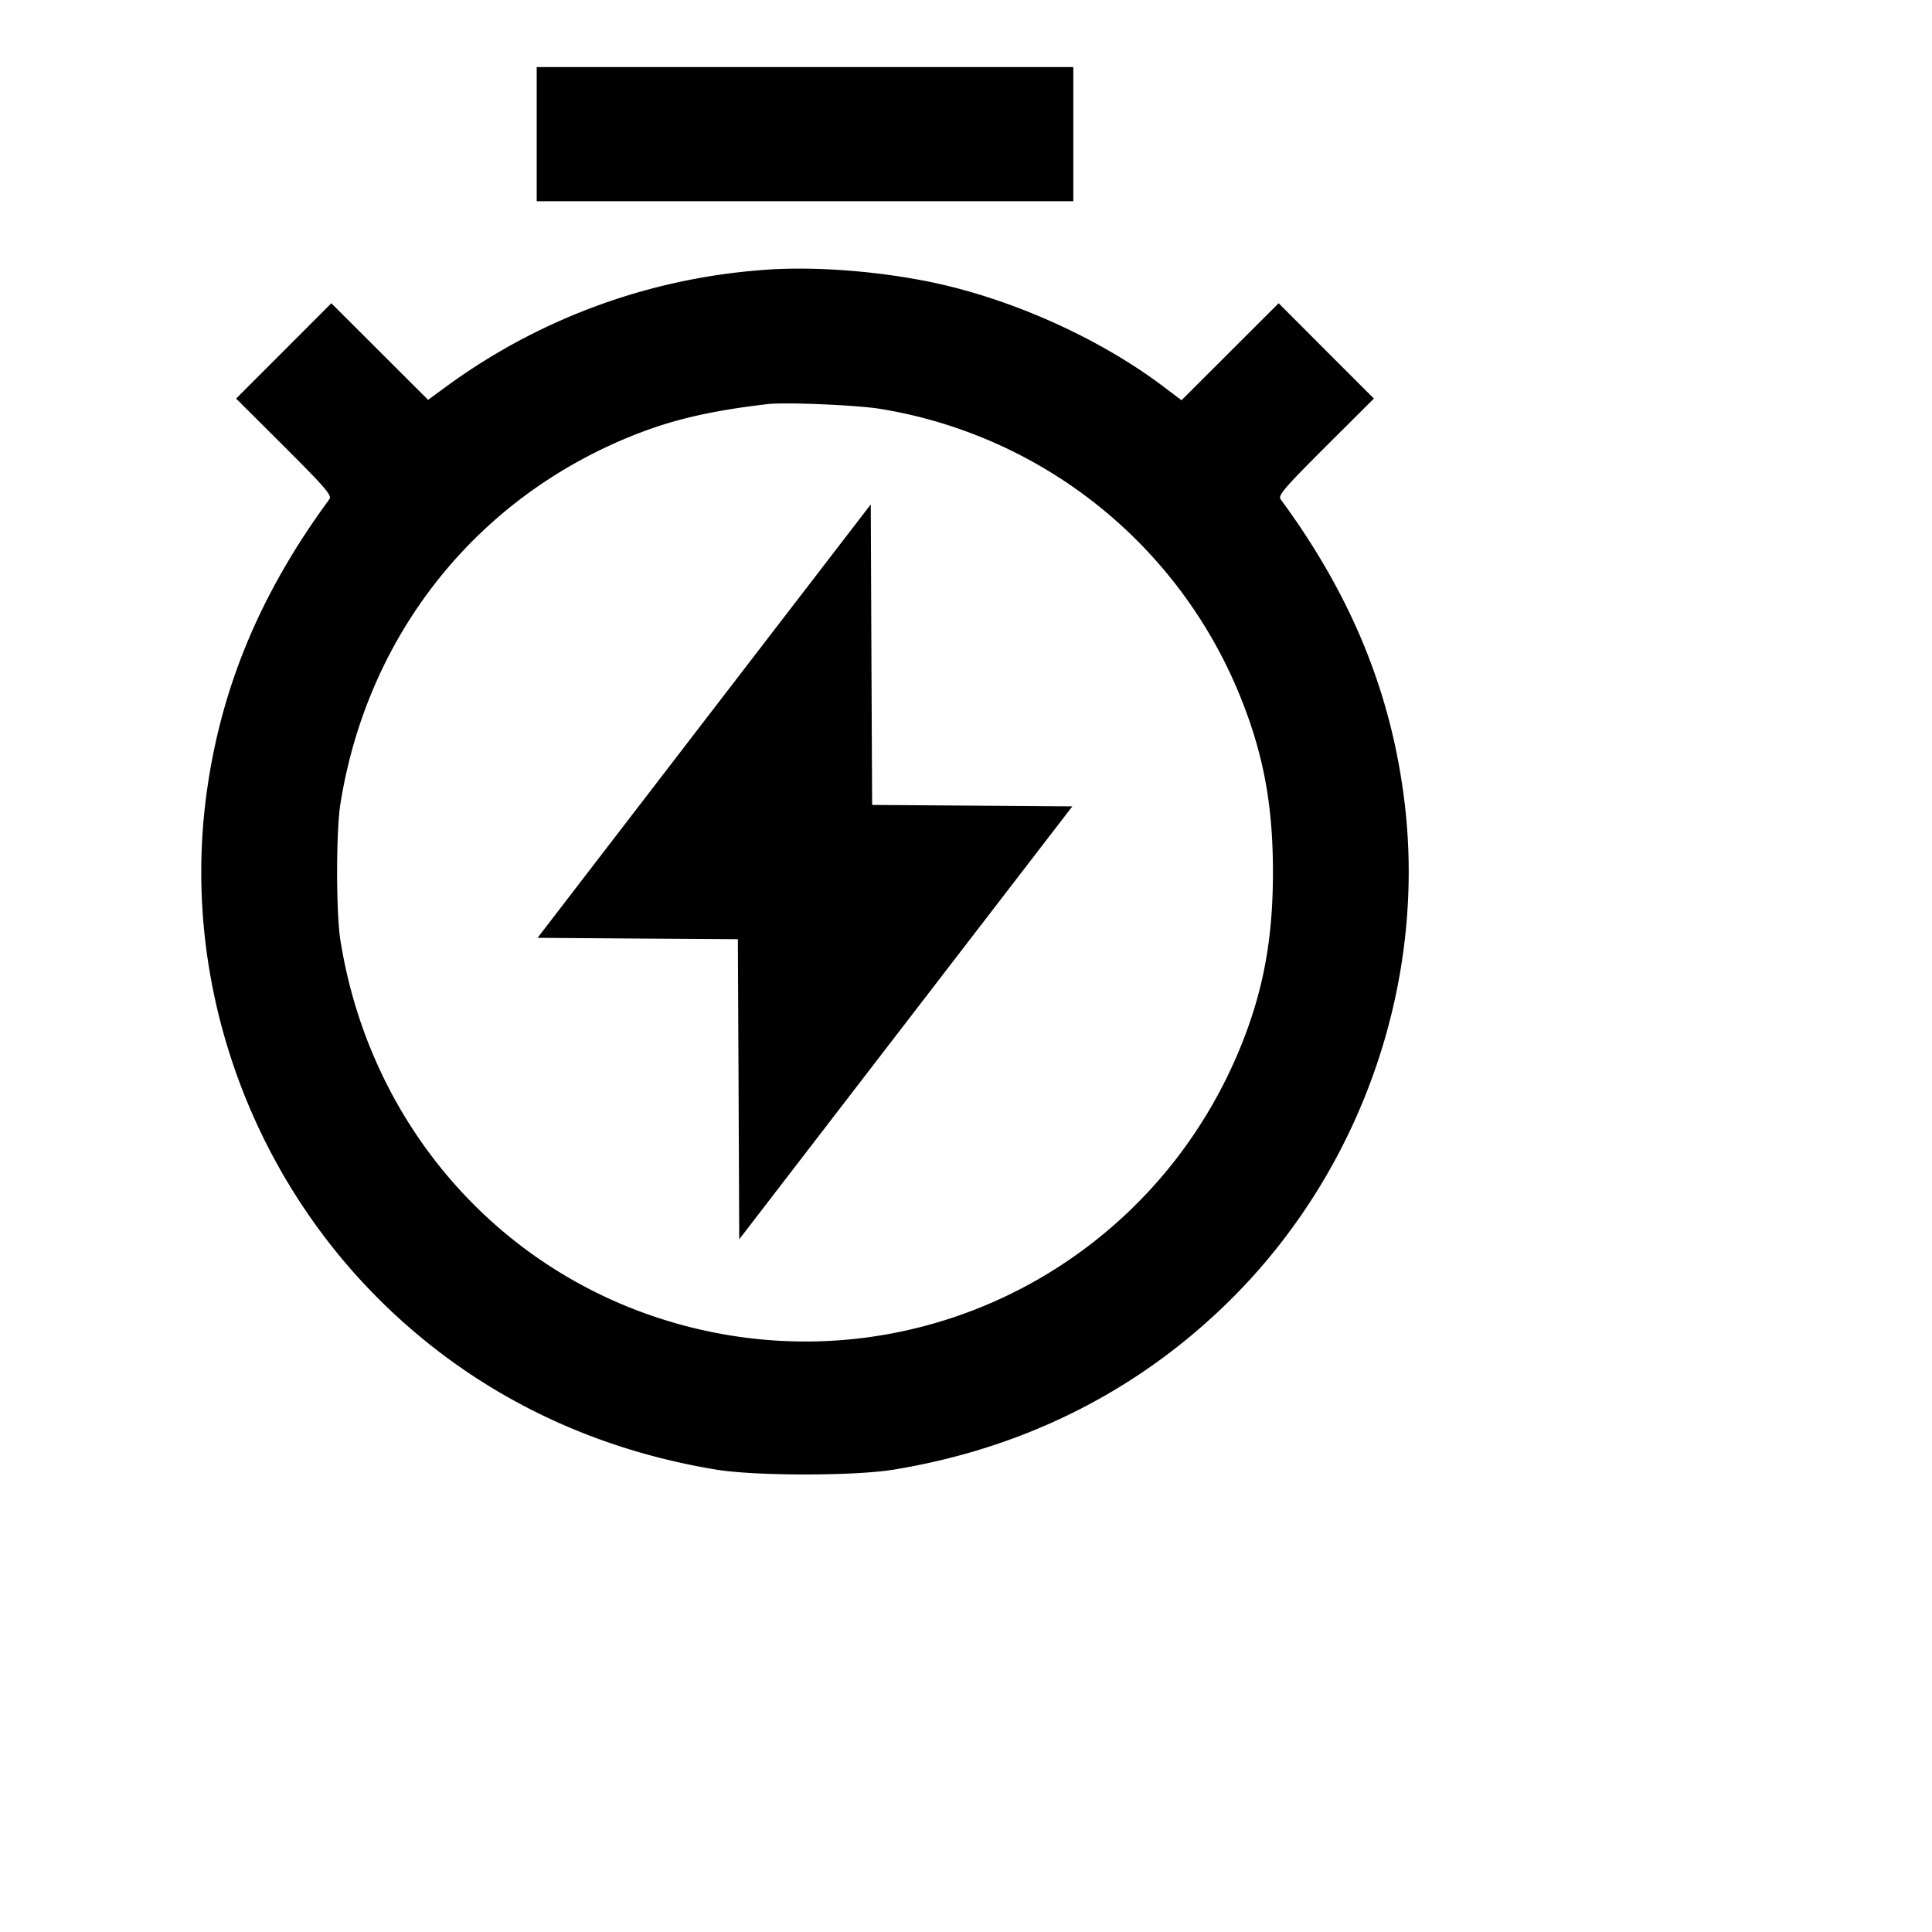 <svg xmlns="http://www.w3.org/2000/svg" viewBox="0 0 24 24"><path d="M6.667 1.667V2.5h6.666V.833H6.667v.834M9.45 3.356a7.603 7.603 0 0 0-3.9 1.441l-.232.17-.601-.6-.601-.6-.591.592-.592.592.6.598c.519.519.593.606.558.654-.885 1.202-1.381 2.422-1.542 3.79-.262 2.24.54 4.529 2.152 6.14 1.131 1.131 2.568 1.857 4.202 2.124.484.079 1.71.079 2.194 0 1.624-.265 3.041-.977 4.179-2.101 1.622-1.602 2.438-3.914 2.175-6.163-.161-1.368-.657-2.588-1.542-3.79-.035-.048.039-.135.558-.654l.6-.598-.592-.592-.591-.592-.603.602-.604.603-.217-.164c-.818-.62-1.95-1.122-2.977-1.32-.684-.132-1.448-.182-2.033-.132m1.483 1.723a5.835 5.835 0 0 1 4.515 3.678c.257.666.365 1.281.365 2.076 0 .792-.108 1.411-.361 2.068-1.074 2.78-4.012 4.31-6.883 3.584-2.277-.575-3.963-2.441-4.34-4.802-.055-.343-.055-1.356 0-1.7.34-2.124 1.716-3.833 3.704-4.601.458-.177.92-.282 1.6-.362.221-.026 1.117.012 1.4.059M8.747 8.958 6.678 11.65l1.244.009 1.244.008.009 1.864.008 1.864 2.069-2.689 2.069-2.689-1.244-.009-1.243-.009-.009-1.866-.008-1.867-2.07 2.692" fill-rule="evenodd"/></svg>